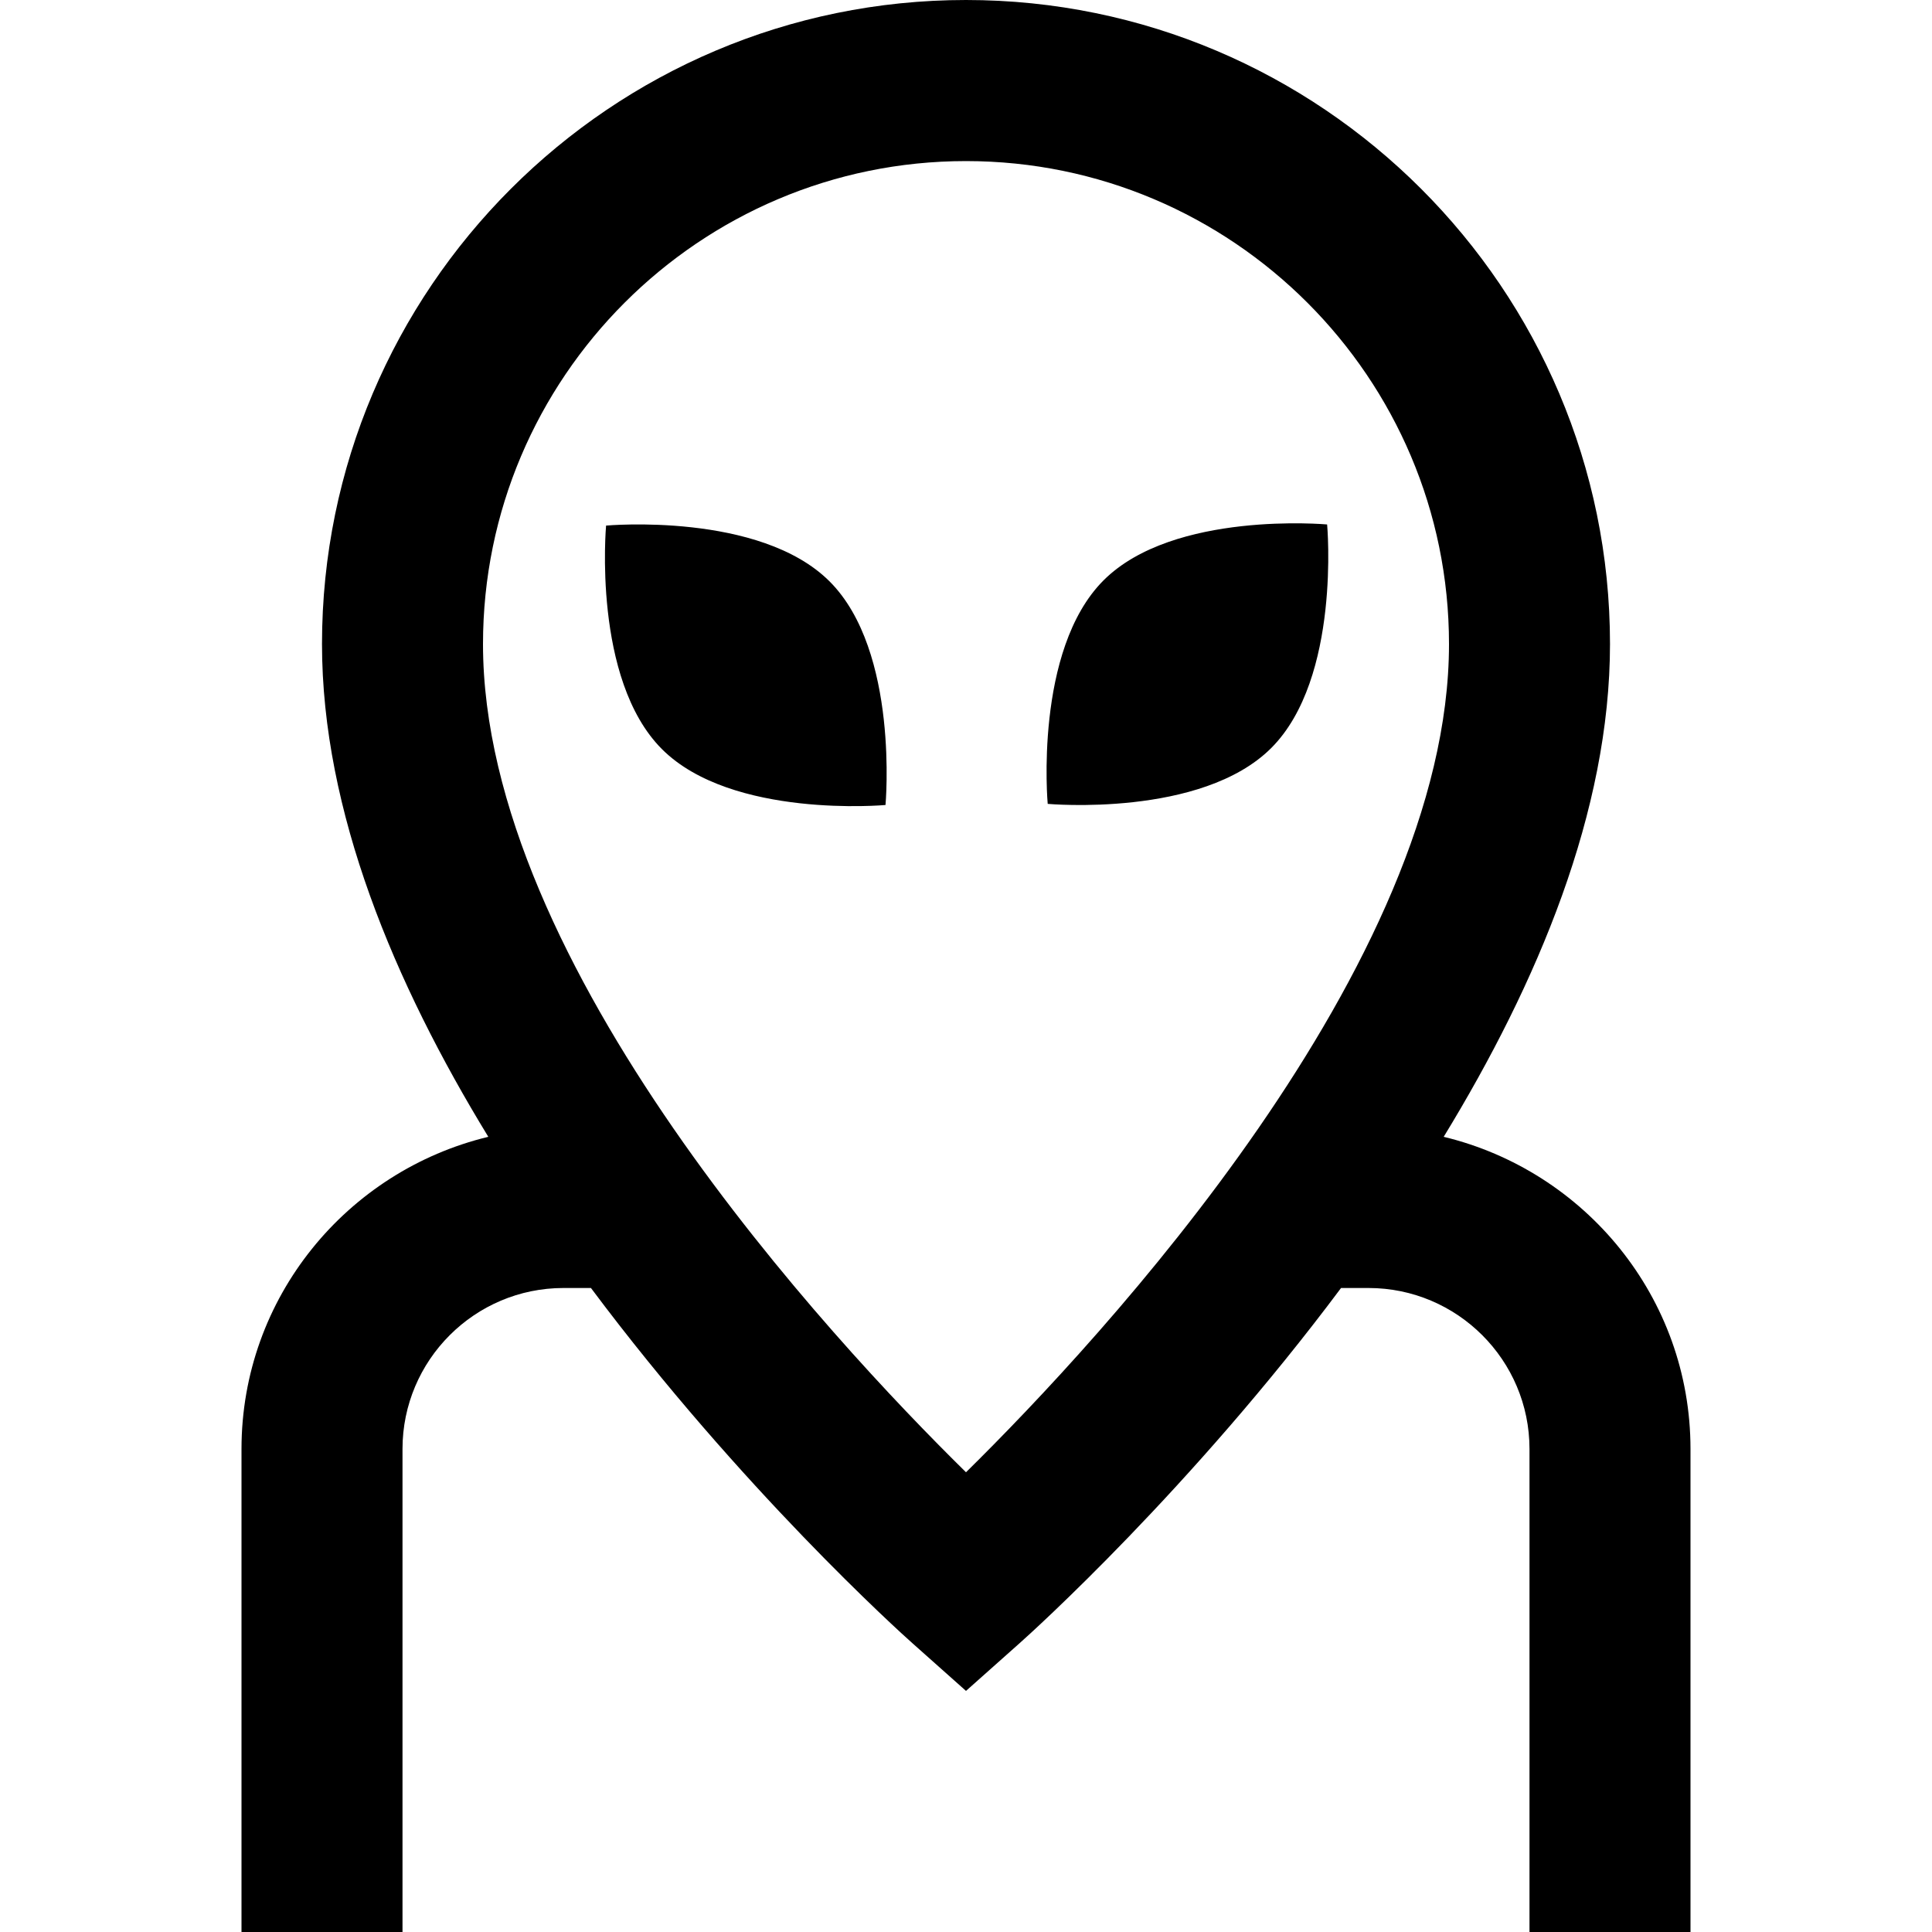 <?xml version="1.0" encoding="UTF-8"?>
<svg xmlns="http://www.w3.org/2000/svg" id="Layer_1" data-name="Layer 1" viewBox="0 0 24 24" width="512" height="512"><path d="m17.934,14.122c1.165-1.907,2.066-4.044,2.066-6.122C20,3.589,16.411,0,12,0S4,3.589,4,8c0,2.078.9,4.215,2.066,6.122-1.755.423-3.066,1.996-3.066,3.878v6h2v-6c0-1.103.897-2,2-2h.341c1.863,2.493,3.839,4.276,3.995,4.414l.664.591.664-.591c.156-.138,2.133-1.921,3.995-4.414h.341c1.103,0,2,.897,2,2v6h2v-6c0-1.883-1.311-3.455-3.066-3.878Zm-5.934,4.167c-1.688-1.66-6-6.296-6-10.288,0-3.309,2.691-6,6-6s6,2.691,6,6c0,3.984-4.313,8.626-6,10.288Zm3.792-8.997c-.868.868-2.777.694-2.777.694,0,0-.174-1.909.694-2.777.868-.868,2.777-.694,2.777-.694,0,0,.174,1.909-.694,2.777Zm-5.486-2.069c.868.868.694,2.777.694,2.777,0,0-1.909.174-2.777-.694s-.694-2.777-.694-2.777c0,0,1.909-.174,2.777.694Z"/></svg>

